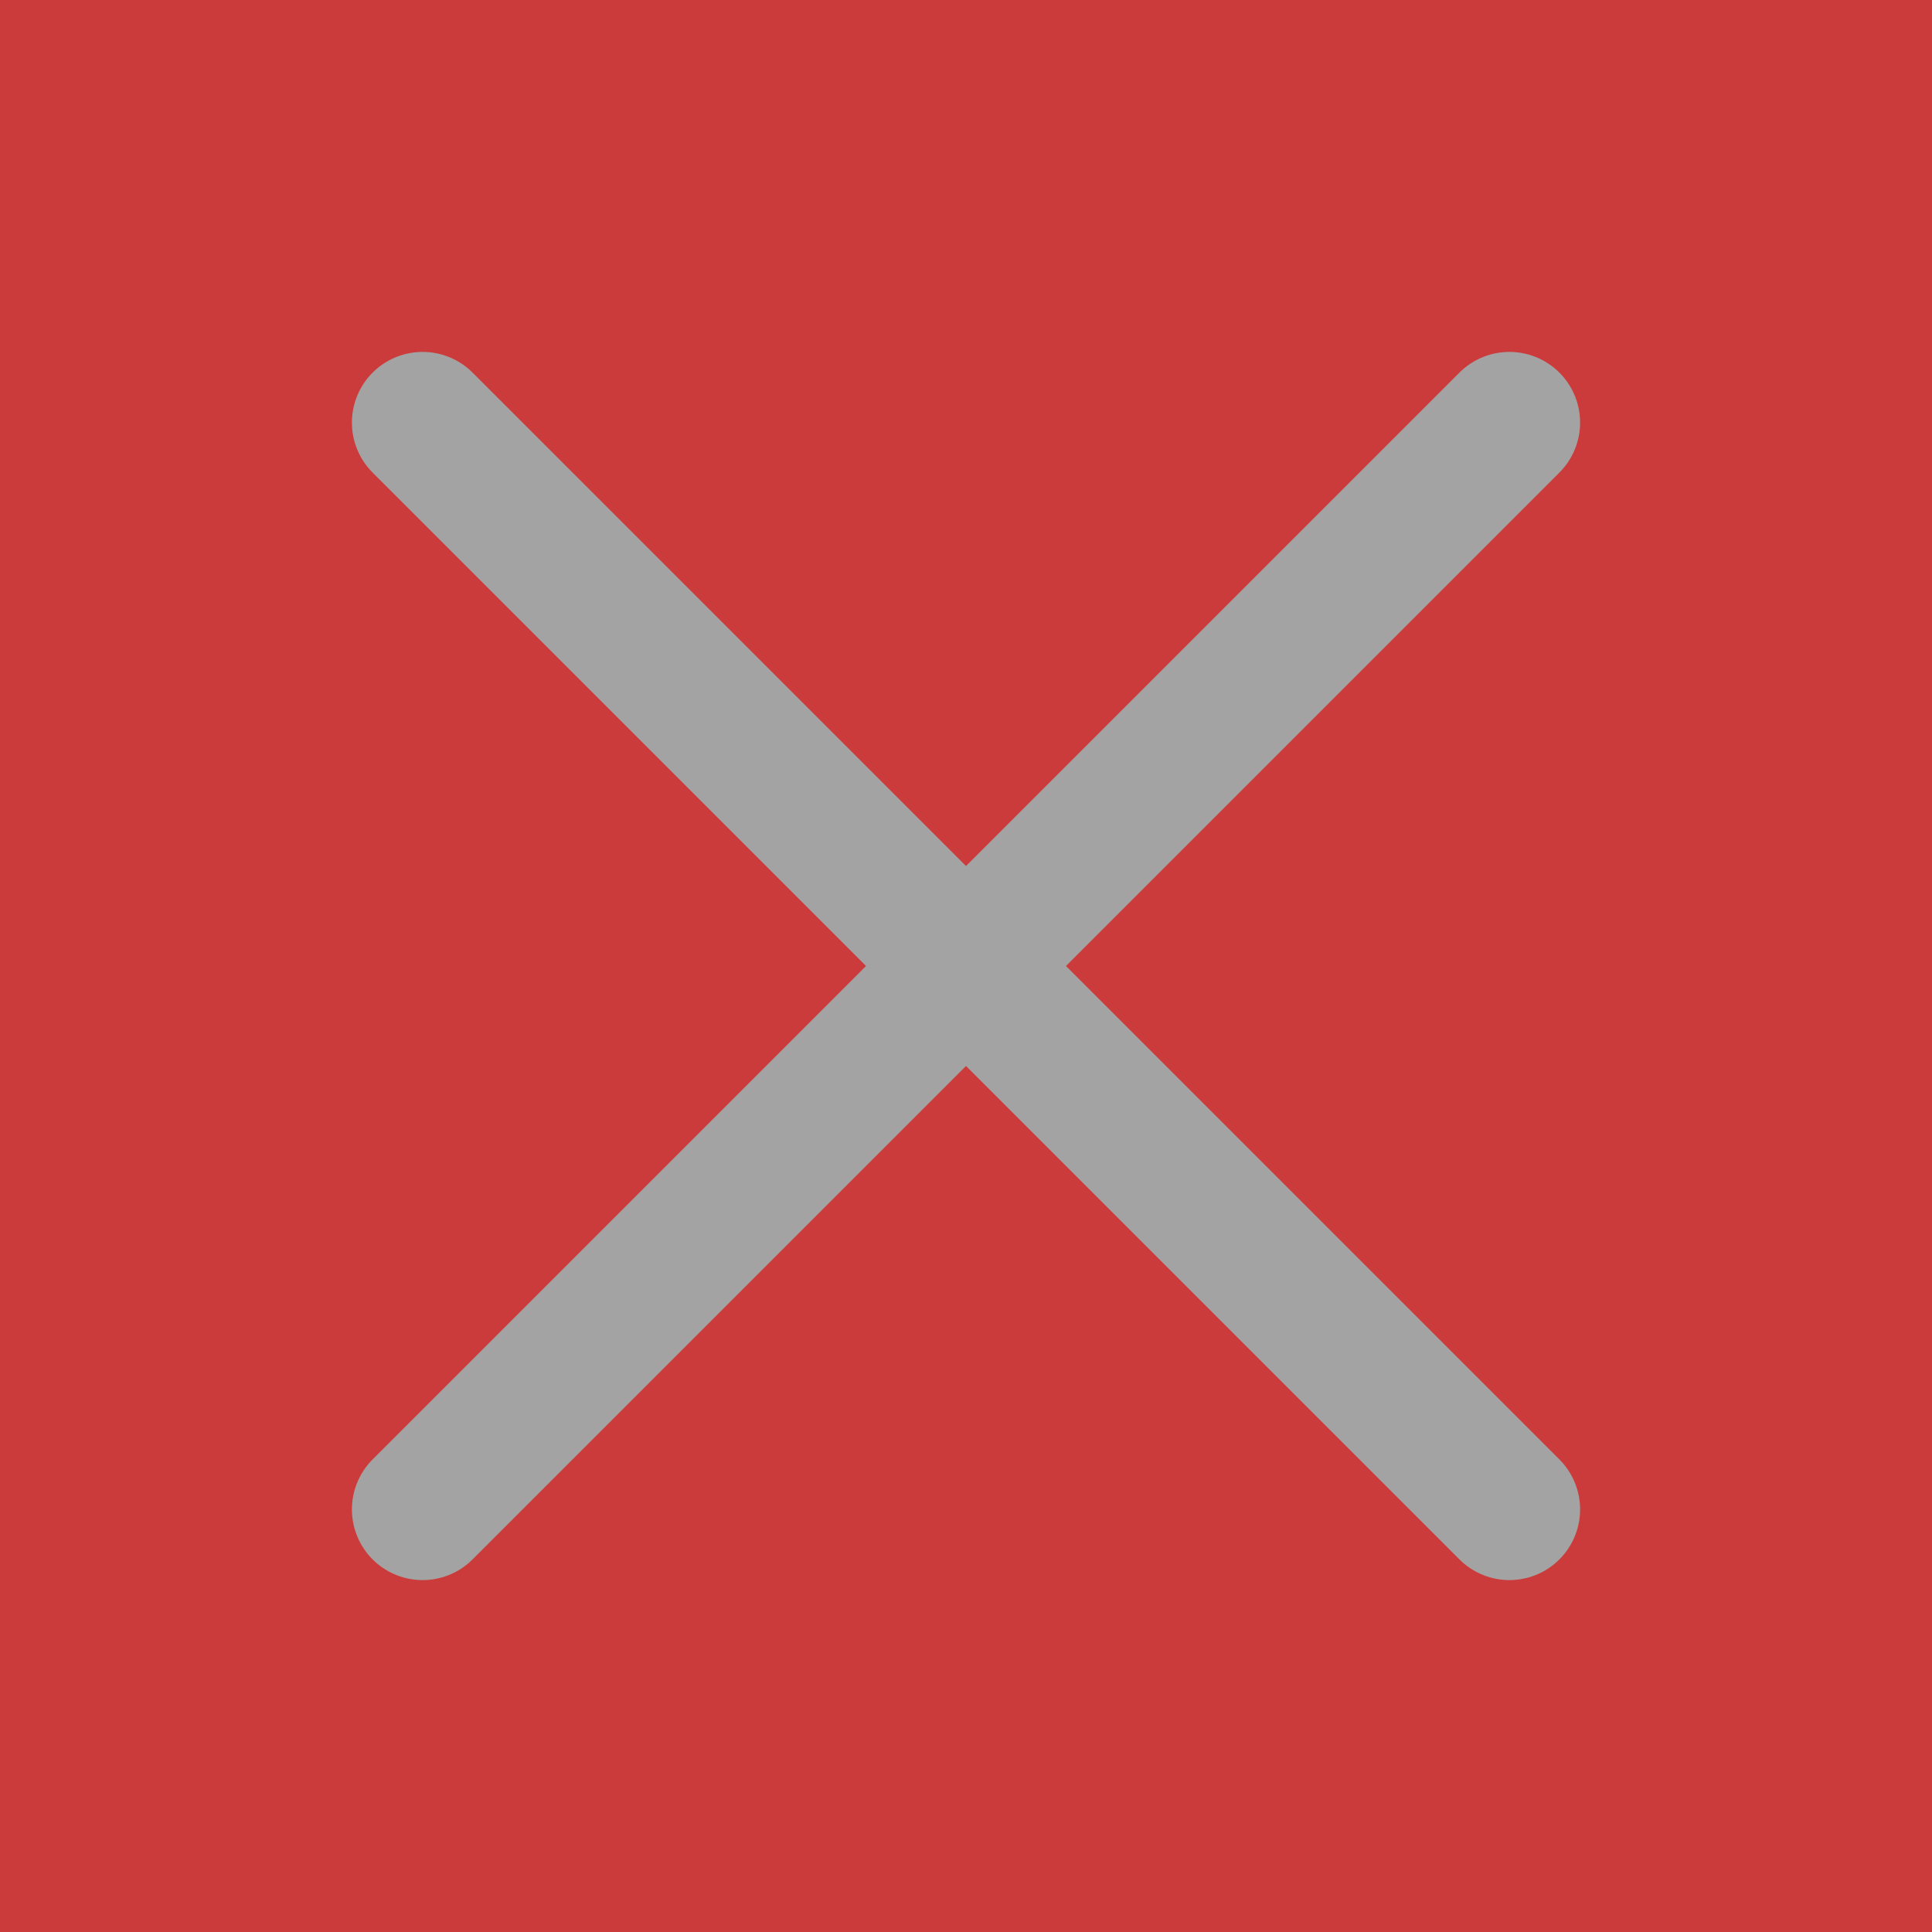 <?xml version="1.0" encoding="UTF-8" standalone="no"?>
<!DOCTYPE svg PUBLIC "-//W3C//DTD SVG 1.1//EN" "http://www.w3.org/Graphics/SVG/1.1/DTD/svg11.dtd">
<!-- Created with Vectornator (http://vectornator.io/) -->
<svg height="100%" stroke-miterlimit="10" style="fill-rule:nonzero;clip-rule:evenodd;stroke-linecap:round;stroke-linejoin:round;" version="1.1" viewBox="0 0 492 492" width="100%" xml:space="preserve" xmlns="http://www.w3.org/2000/svg" xmlns:vectornator="http://vectornator.io" xmlns:xlink="http://www.w3.org/1999/xlink">
<defs/>
<path d="M0 0L492 0L492 492L0 492L0 0Z" fill="#cb3b3b" fill-rule="nonzero" opacity="1" stroke="none"/>
<g id="Layer-1" vectornator:layerName="Layer 1">
<g opacity="1">
<path d="M384.384 107.616L107.616 384.384" fill="none" opacity="1" stroke="#a3a3a3" stroke-linecap="butt" stroke-linejoin="round" stroke-width="36"/>
<path d="M107.616 107.616L384.384 384.384" fill="none" opacity="1" stroke="#a3a3a3" stroke-linecap="butt" stroke-linejoin="round" stroke-width="36"/>
</g>
</g>
</svg>
